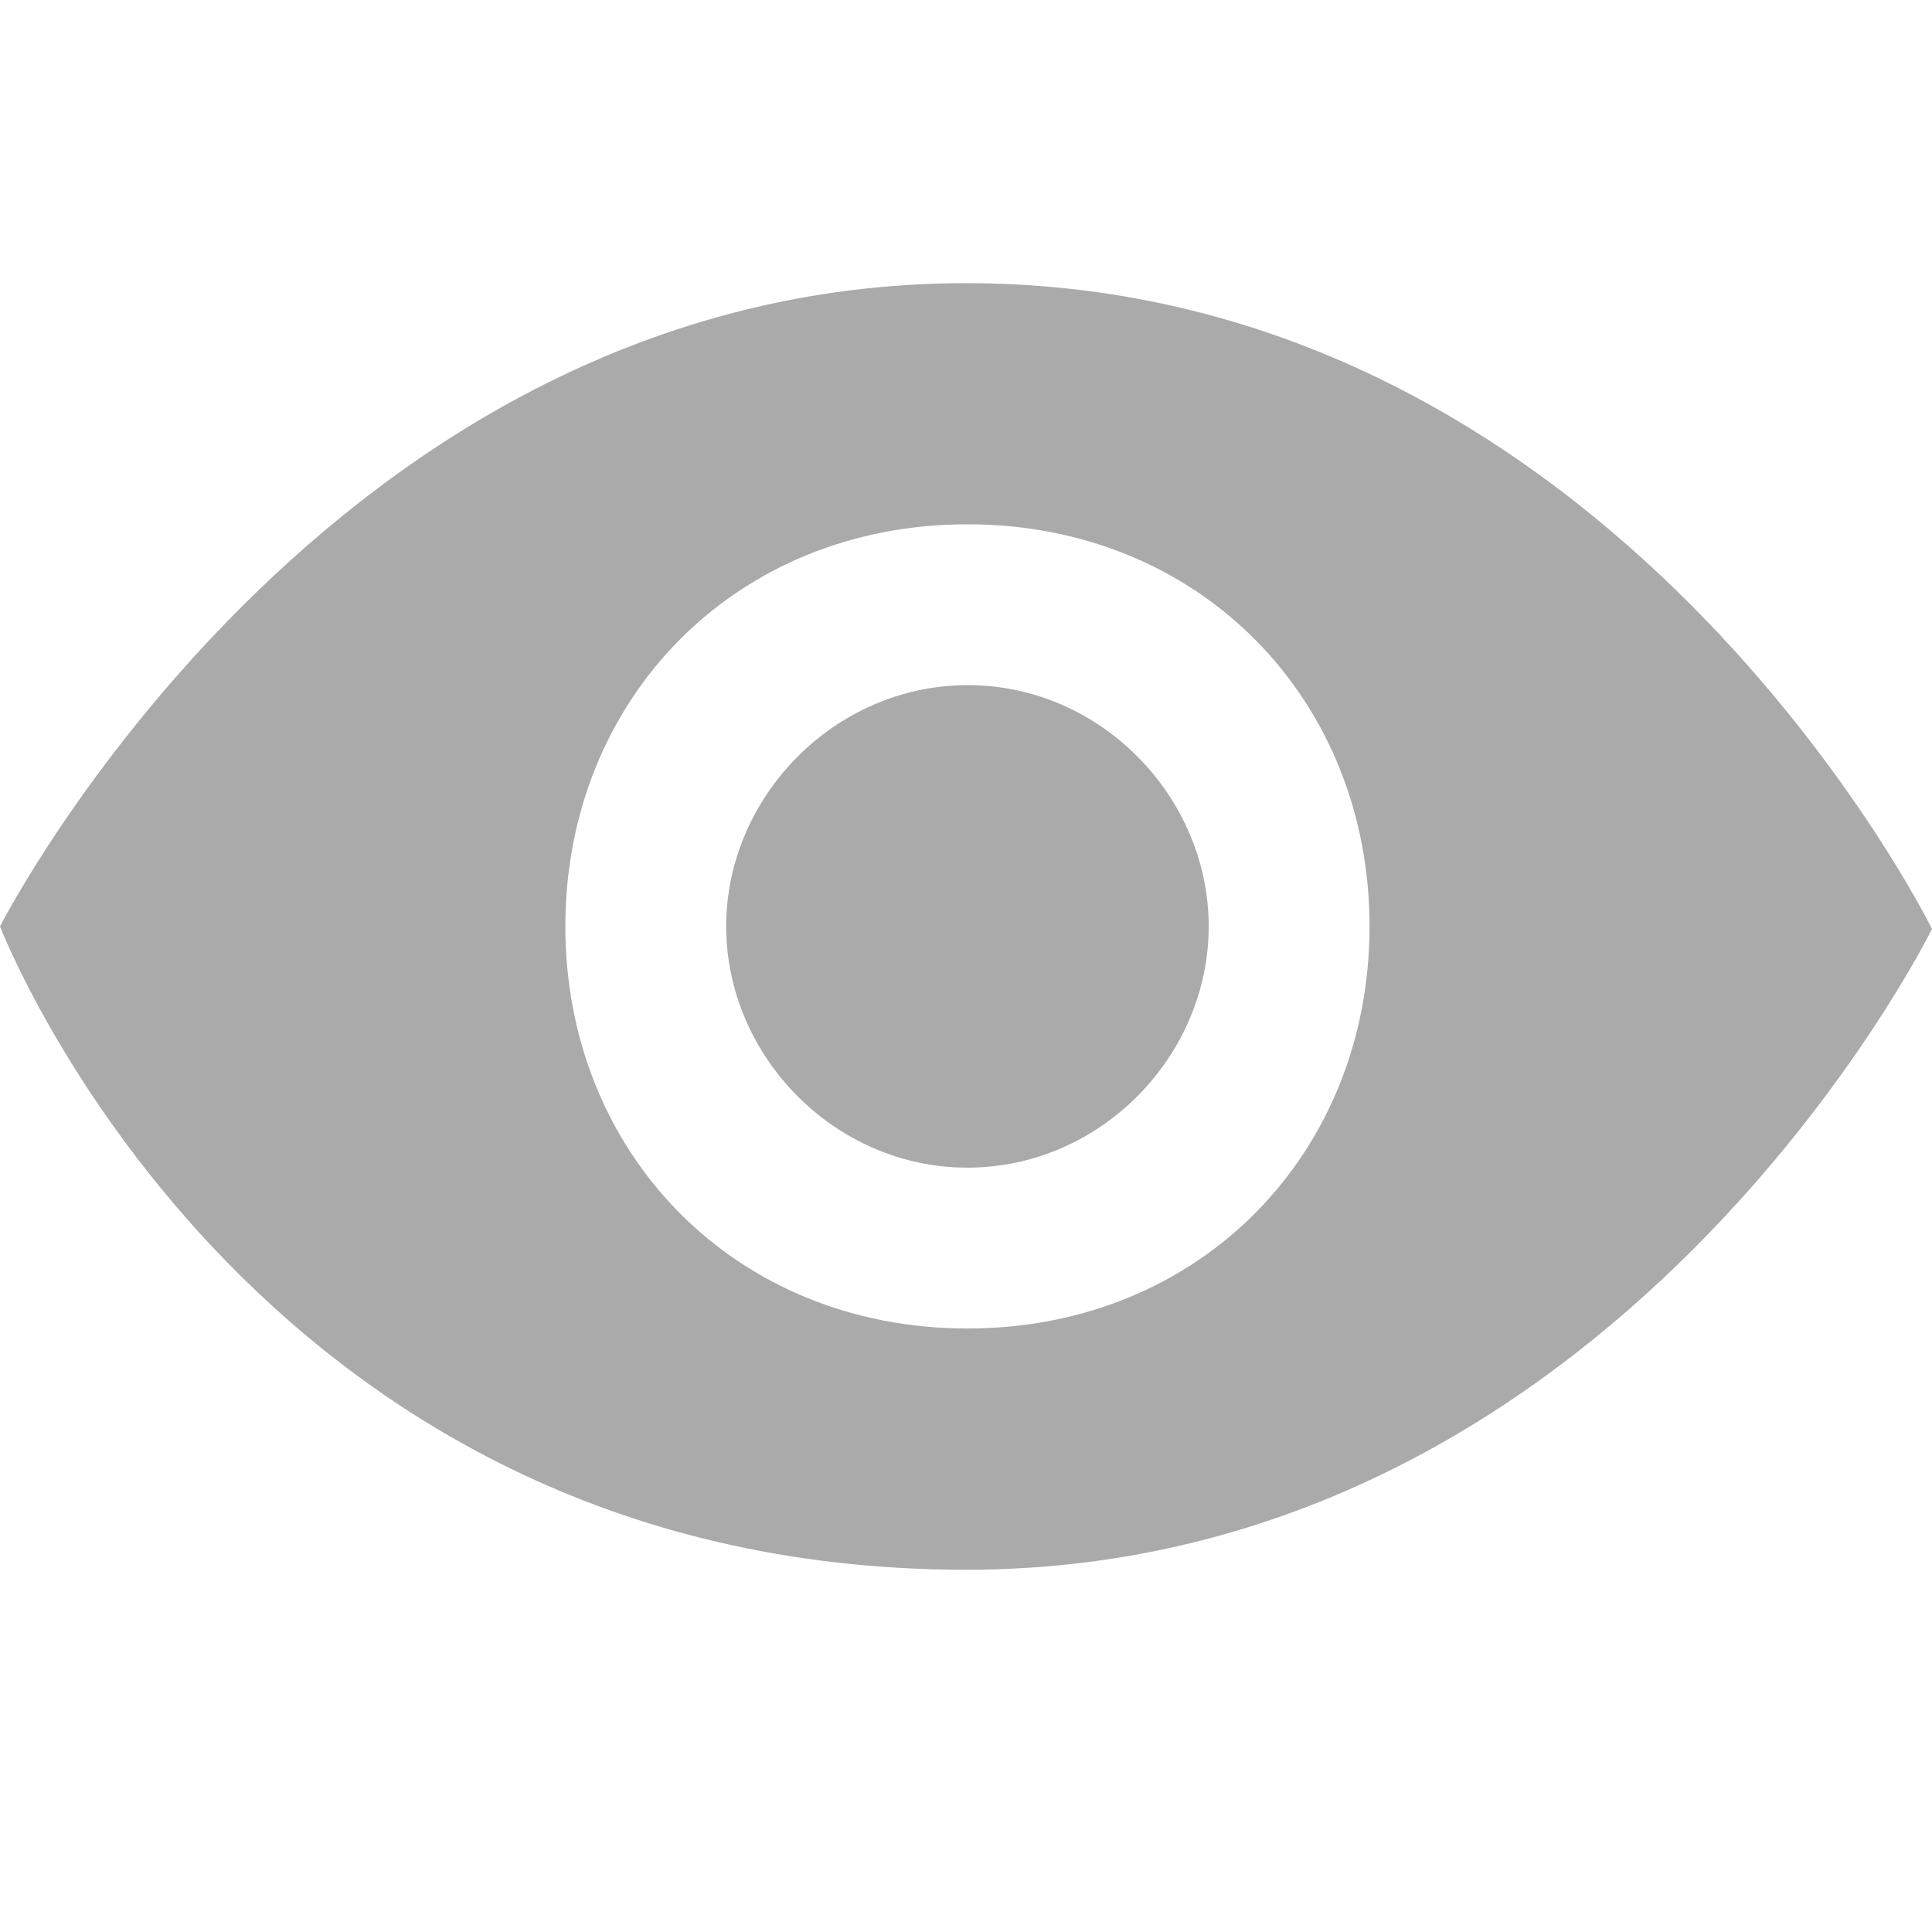 <svg t="1588148339712" class="icon" viewBox="0 0 1024 1024" version="1.1" xmlns="http://www.w3.org/2000/svg" p-id="10186" width="16" height="16"><path d="M512 150.08c-338.304 0-512 340.928-512 340.928S131.072 832 512 832c345.024 0 512-339.648 512-339.648S855.616 150.08 512 150.08L512 150.08 512 150.08zM512.768 704.128c-123.712 0-213.12-93.248-213.12-213.12s89.408-213.12 213.12-213.12c123.712 0 213.12 93.248 213.12 213.12S636.48 704.128 512.768 704.128L512.768 704.128 512.768 704.128zM512.768 363.136C442.112 363.264 384.896 422.528 384.896 491.008c0 68.48 57.216 127.872 127.872 127.872 70.72 0 127.872-59.392 127.872-127.872C640.64 422.528 583.488 363.008 512.768 363.136L512.768 363.136 512.768 363.136z" p-id="10187" fill="#AAAAAA"></path></svg>